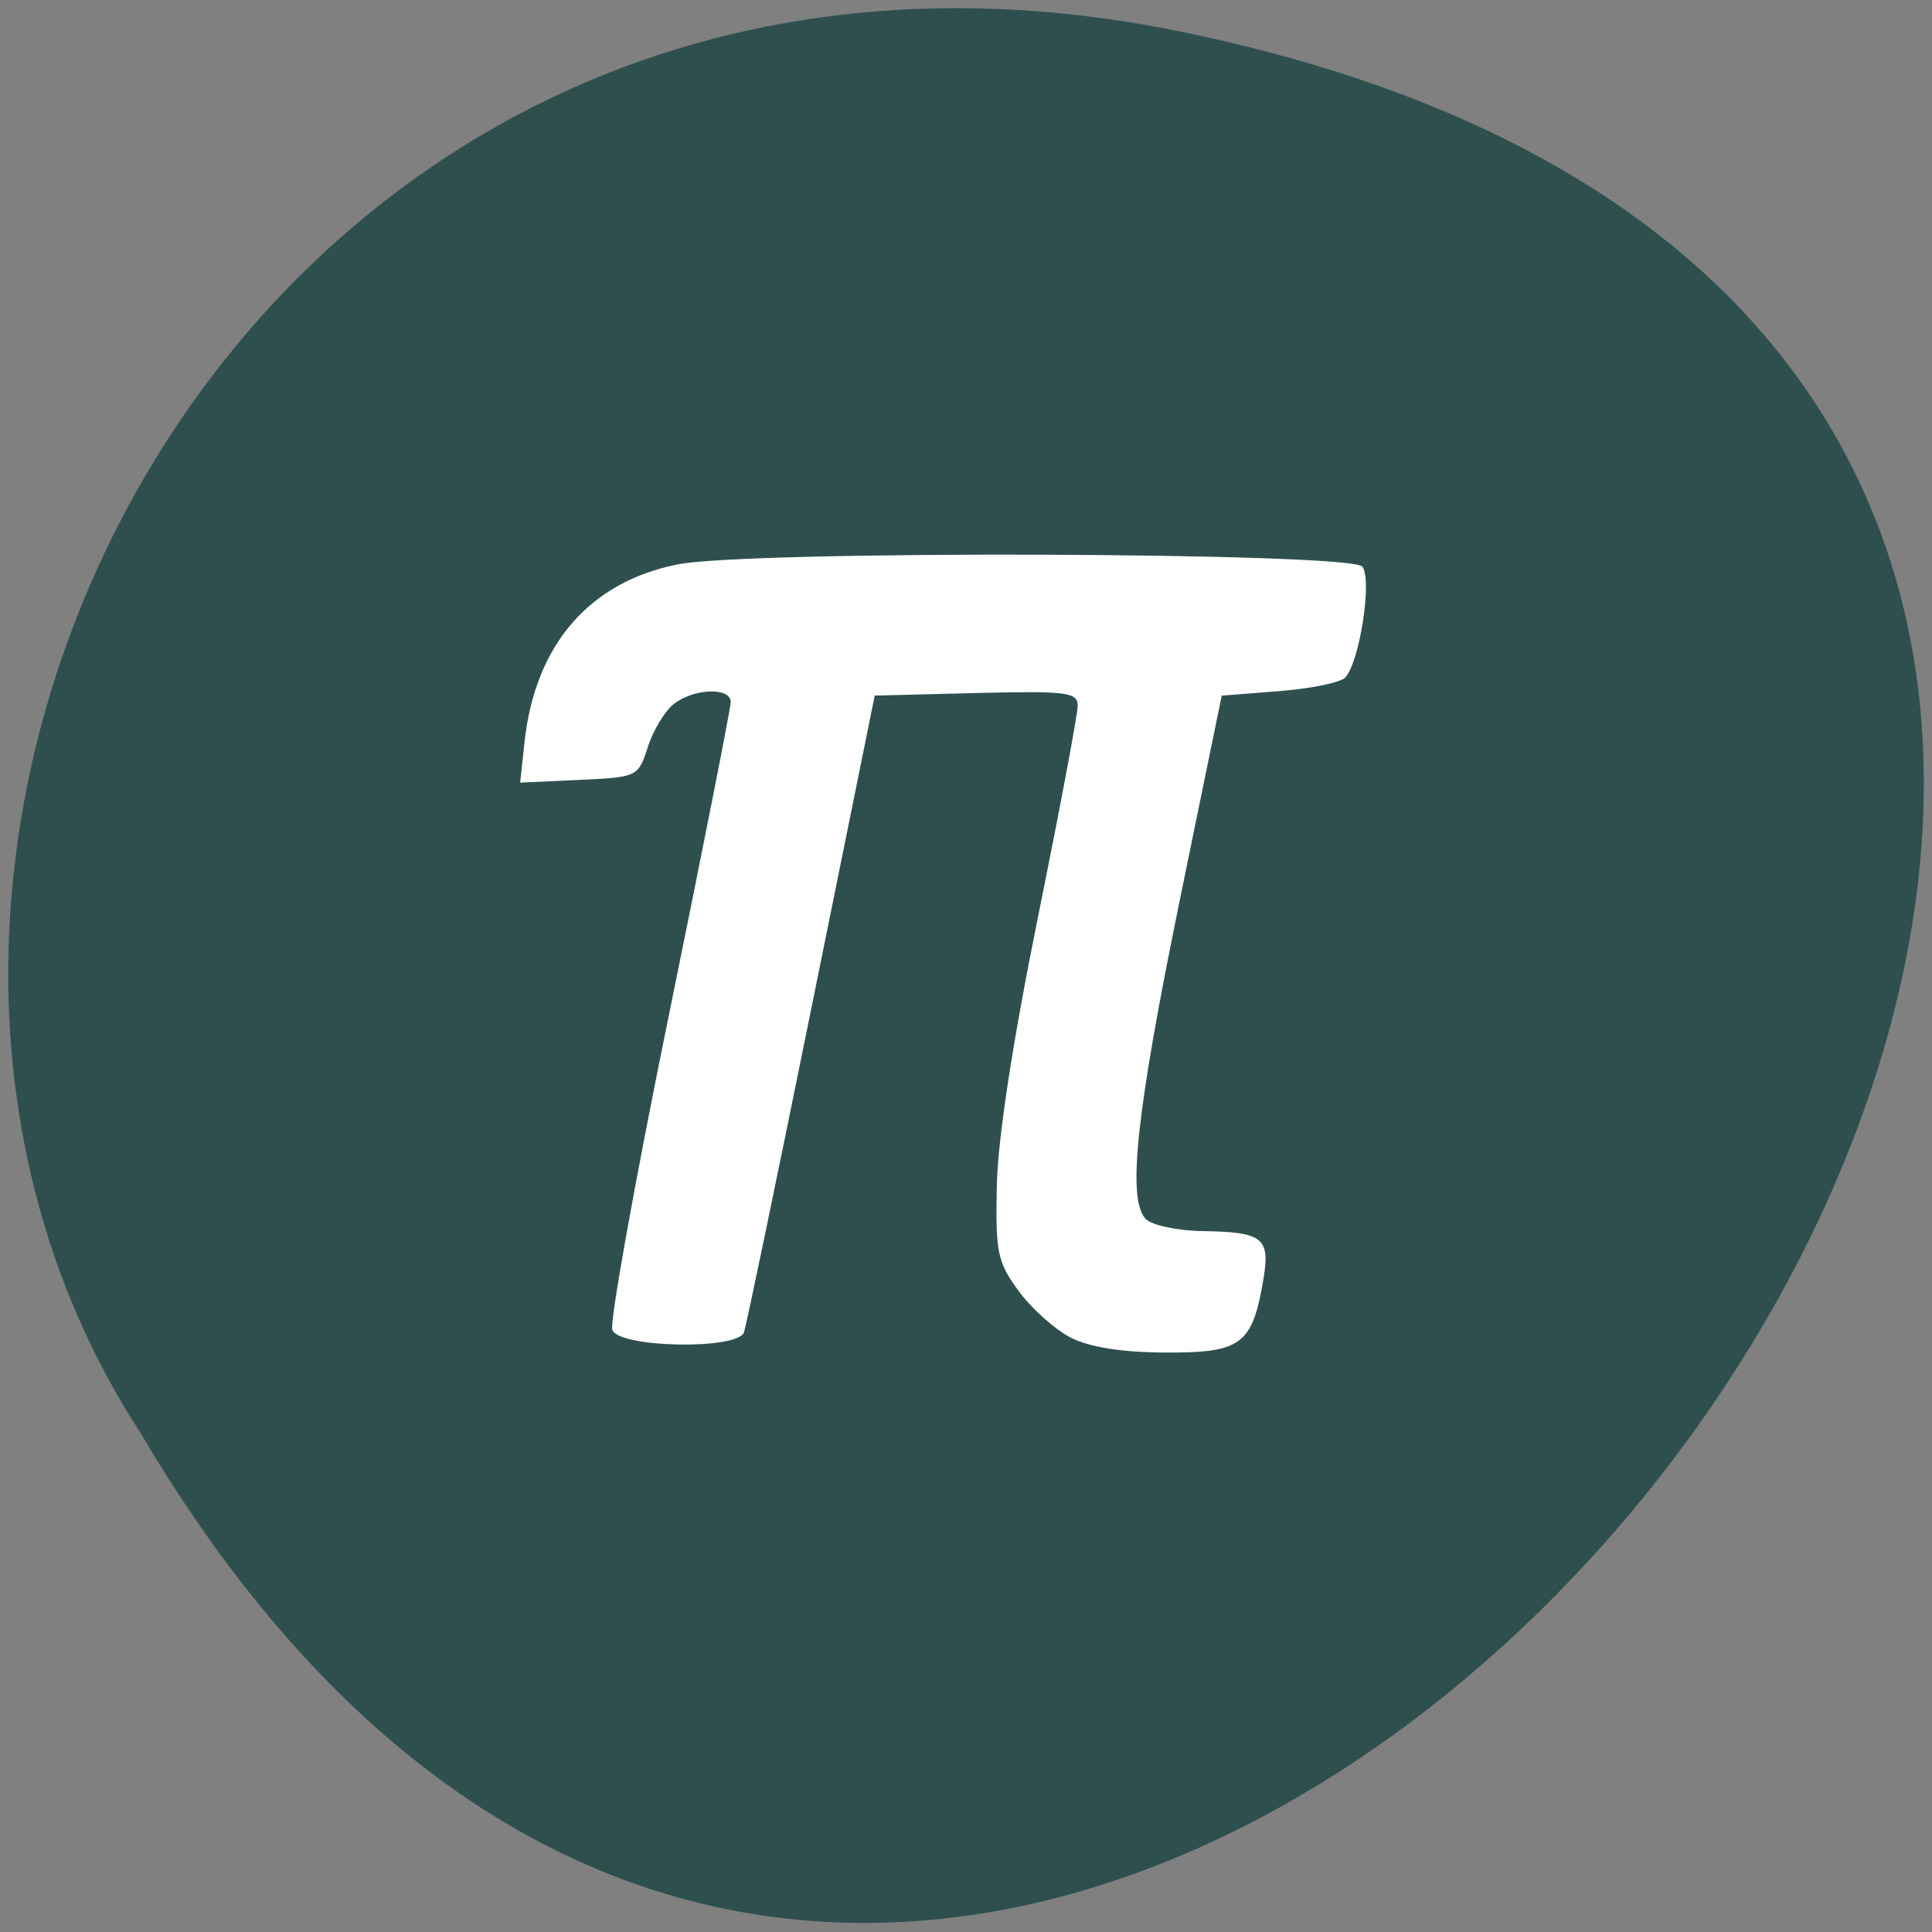 <svg xmlns="http://www.w3.org/2000/svg" viewBox="0 0 256 256"><rect x="0" y="0" width="256" height="256" fill="#808080" stroke="none"/><path d="m 157.05 4.306 c 237.88 49.54 -17.492 390.35 -138.4 185.62 -51.828 -79.53 16.06 -211.1 138.4 -185.62 z" fill="#2f4f4f" color="#000"/><path d="m 141.86 177.23 c -2.099 -1.081 -5.203 -3.864 -6.897 -6.185 -2.807 -3.845 -3.062 -5.081 -2.879 -13.922 0.129 -6.223 2.087 -19.01 5.46 -35.645 2.892 -14.268 5.259 -26.852 5.259 -27.964 0 -1.798 -1.484 -1.984 -13.449 -1.683 l -13.449 0.338 l -8.397 41.44 c -4.618 22.791 -8.637 42.11 -8.93 42.939 -0.833 2.343 -16.57 2.05 -17.442 -0.324 -0.369 -1 3.01 -19.808 7.508 -41.787 4.498 -21.979 8.178 -40.615 8.178 -41.41 0 -1.976 -4.804 -1.838 -7.491 0.214 -1.2 0.917 -2.766 3.484 -3.479 5.705 -1.284 3.999 -1.373 4.04 -9.114 4.397 l -7.817 0.359 l 0.578 -5.355 c 1.391 -12.896 8.588 -21.243 20.322 -23.568 9.506 -1.884 89.17 -1.621 90.69 0.299 1.337 1.684 -0.33 12.563 -2.252 14.694 -0.596 0.661 -4.524 1.471 -8.729 1.802 l -7.646 0.601 l -5.541 27.02 c -5.797 28.27 -7.02 39.723 -4.536 42.32 0.798 0.835 4.176 1.559 7.506 1.61 8.02 0.123 9.01 0.893 8.107 6.307 -1.462 8.726 -2.898 9.819 -12.865 9.788 -5.856 -0.018 -10.183 -0.697 -12.699 -1.993 z" fill="#fff"/></svg>